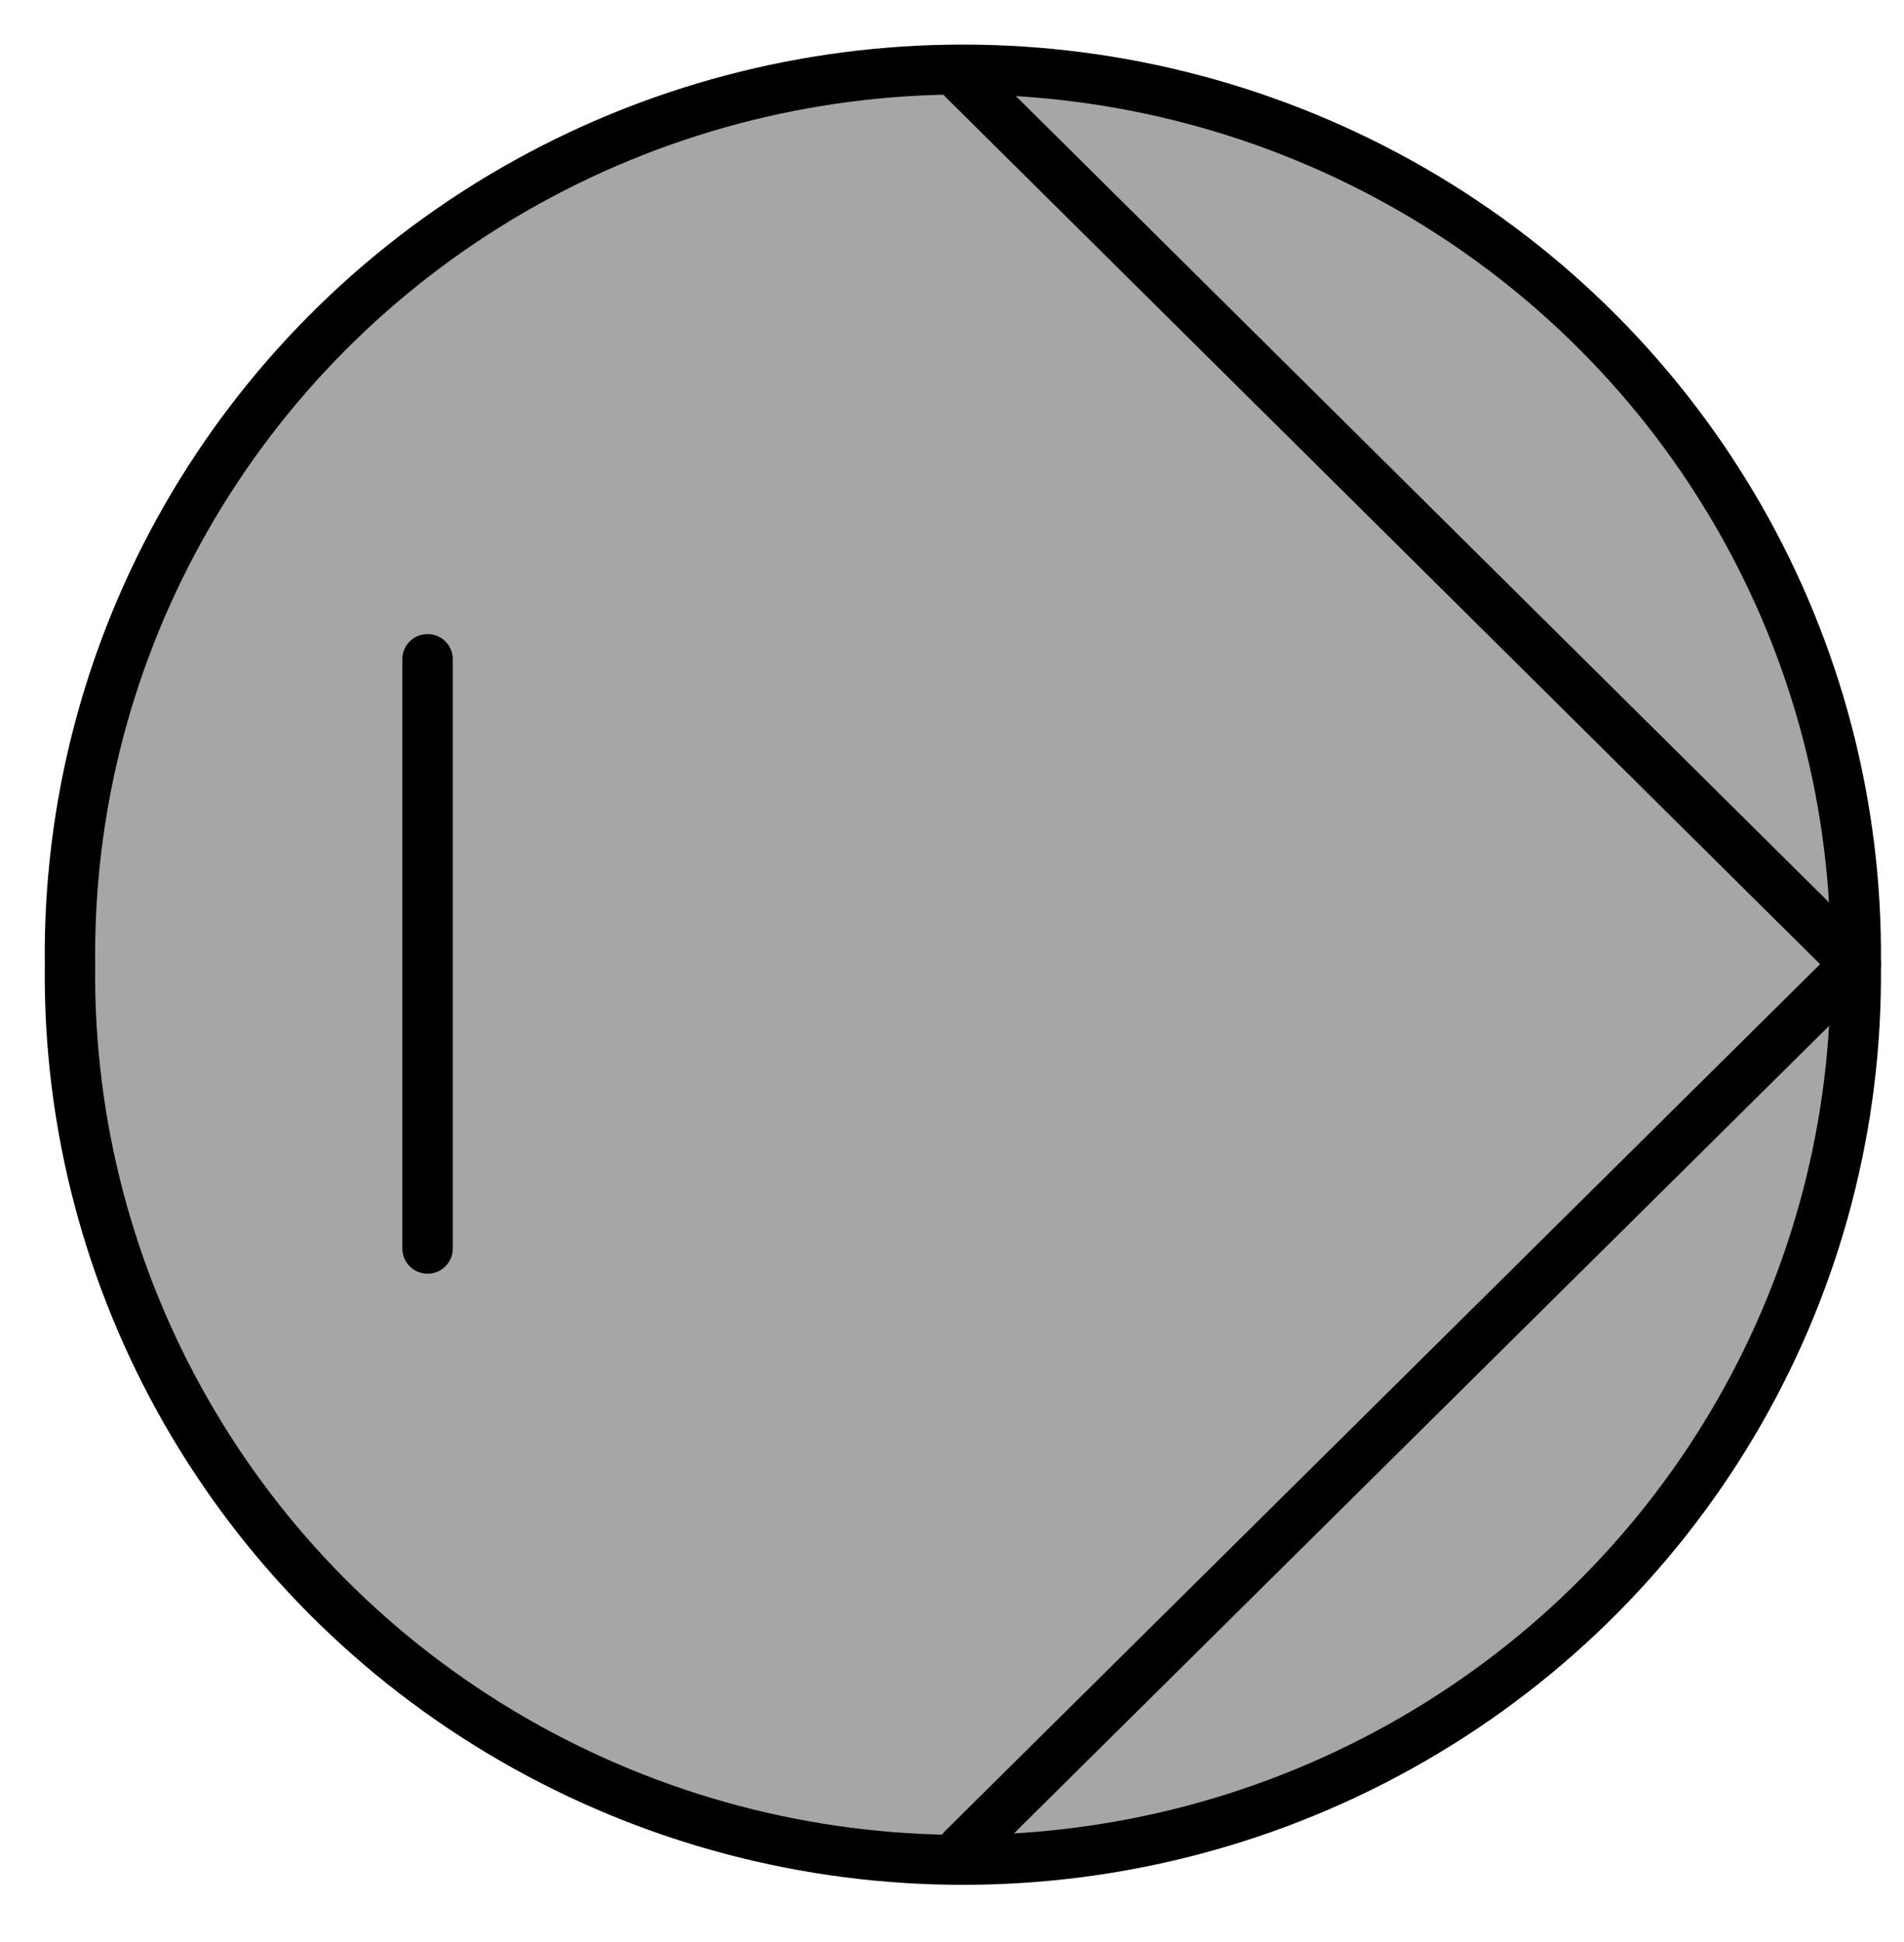<?xml version="1.0" encoding="UTF-8"?>
<!--
/********************************************************************************
 * Copyright (c) 2010 ITER Organization and others
 *
 * This program and the accompanying materials are made available under the
 * terms of the Eclipse Public License 2.0 which is available at
 * https://www.eclipse.org/legal/epl-2.0/
 *
 * SPDX-License-Identifier: EPL-2.0
 ********************************************************************************/
-->
<svg xmlns="http://www.w3.org/2000/svg" xmlns:xlink="http://www.w3.org/1999/xlink" width="51pt" height="52pt" viewBox="0 0 51 52" version="1.1">
<g id="surface1">
<path style="fill-rule:evenodd;fill:rgb(65.098%,65.098%,65.098%);fill-opacity:1;stroke-width:0.72;stroke-linecap:round;stroke-linejoin:round;stroke:rgb(0%,0%,0%);stroke-opacity:1;stroke-miterlimit:3;" d="M 26.51 13.91 C 26.565 9.318 24.146 5.05 20.177 2.736 C 16.208 0.425 11.302 0.425 7.333 2.736 C 3.365 5.05 0.946 9.318 1 13.91 C 0.946 18.503 3.365 22.771 7.333 25.083 C 11.302 27.396 16.208 27.396 20.177 25.083 C 24.146 22.771 26.565 18.503 26.51 13.91 Z " transform="matrix(1.875,0,0,1.857,0,0)"/>
<path style="fill:none;stroke-width:0.72;stroke-linecap:round;stroke-linejoin:round;stroke:rgb(0%,0%,0%);stroke-opacity:1;stroke-miterlimit:3;" d="M 13.76 26.652 L 26.51 13.903 " transform="matrix(1.875,0,0,1.857,0,0)"/>
<path style="fill:none;stroke-width:0.72;stroke-linecap:round;stroke-linejoin:round;stroke:rgb(0%,0%,0%);stroke-opacity:1;stroke-miterlimit:3;" d="M 13.76 1.142 L 26.51 13.903 " transform="matrix(1.875,0,0,1.857,0,0)"/>
<path style="fill:none;stroke-width:0.72;stroke-linecap:round;stroke-linejoin:round;stroke:rgb(0%,0%,0%);stroke-opacity:1;stroke-miterlimit:3;" d="M 6.108 9.503 L 6.108 18.005 " transform="matrix(1.875,0,0,1.857,0,0)"/>
</g>
</svg>
